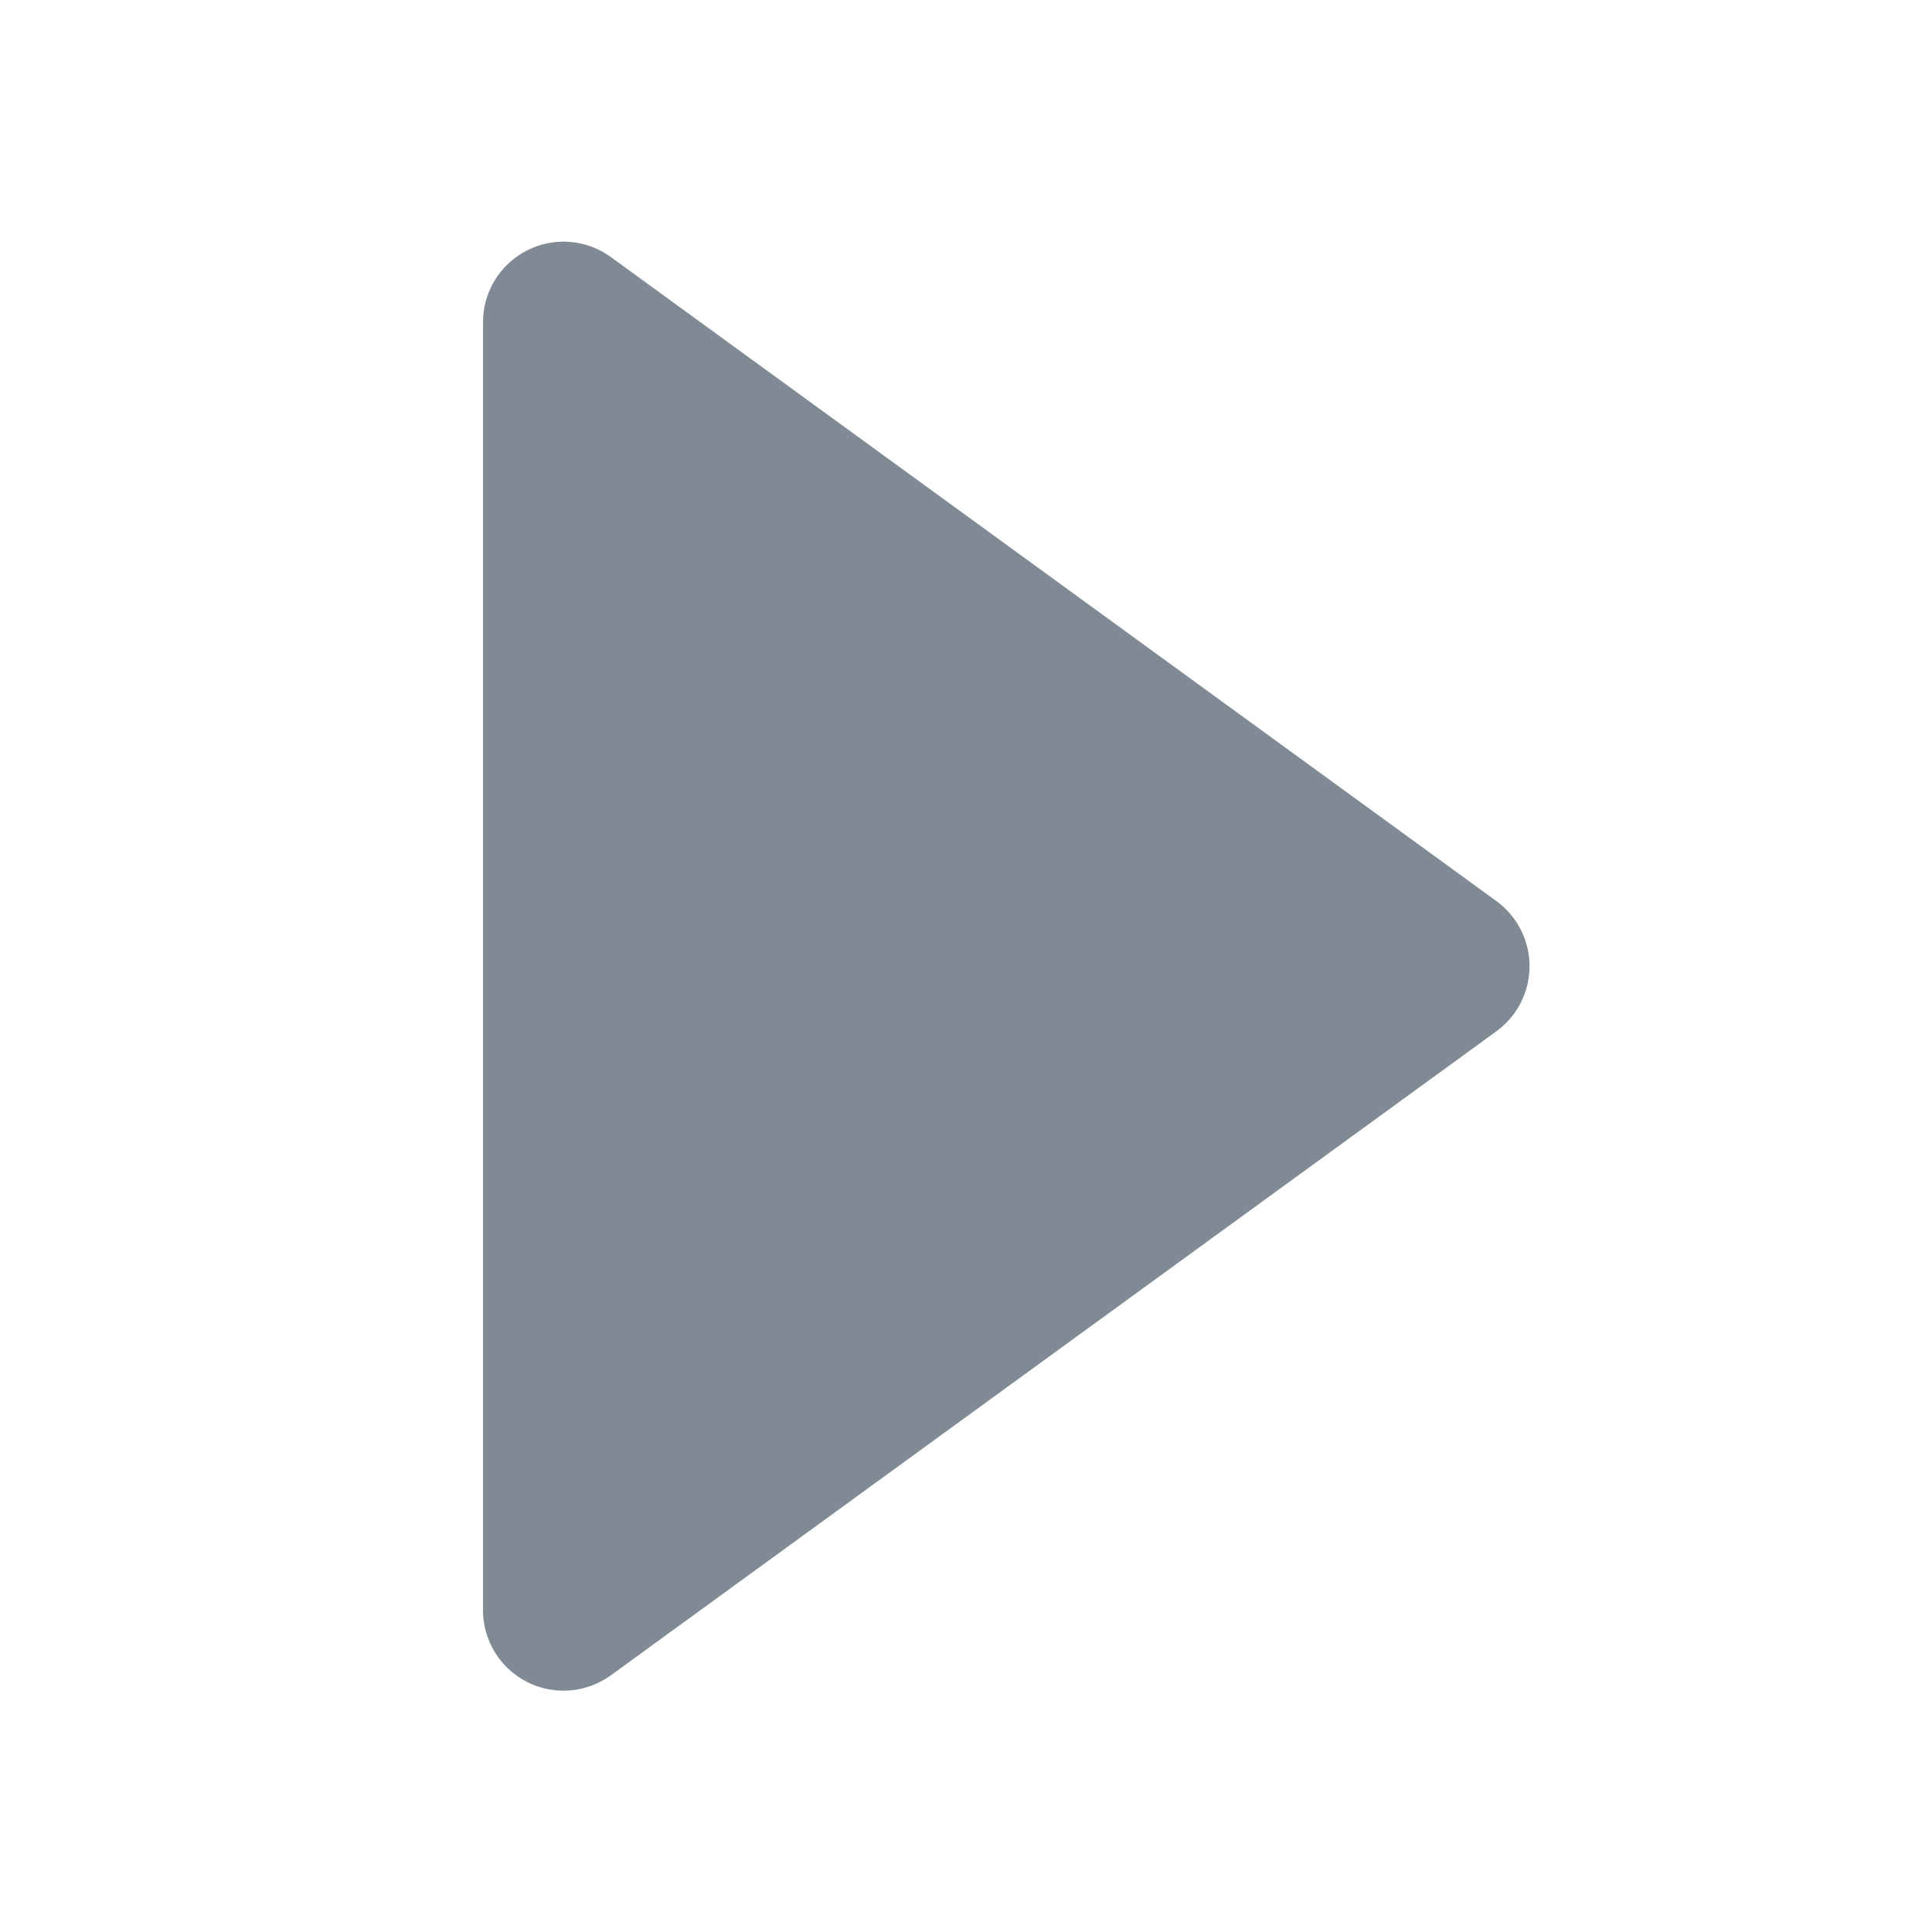 <svg width="16" height="16" viewBox="0 0 16 16" fill="none" xmlns="http://www.w3.org/2000/svg">
<path fill-rule="evenodd" clip-rule="evenodd" d="M12.392 8.541C12.565 8.415 12.667 8.215 12.667 8.001C12.667 7.788 12.565 7.588 12.392 7.462L5.059 2.129C4.856 1.981 4.588 1.96 4.364 2.074C4.141 2.188 4 2.417 4 2.668V13.335C4 13.586 4.141 13.815 4.364 13.929C4.588 14.043 4.856 14.021 5.059 13.874L12.392 8.541Z" fill="#7F8A94"/>
</svg>
